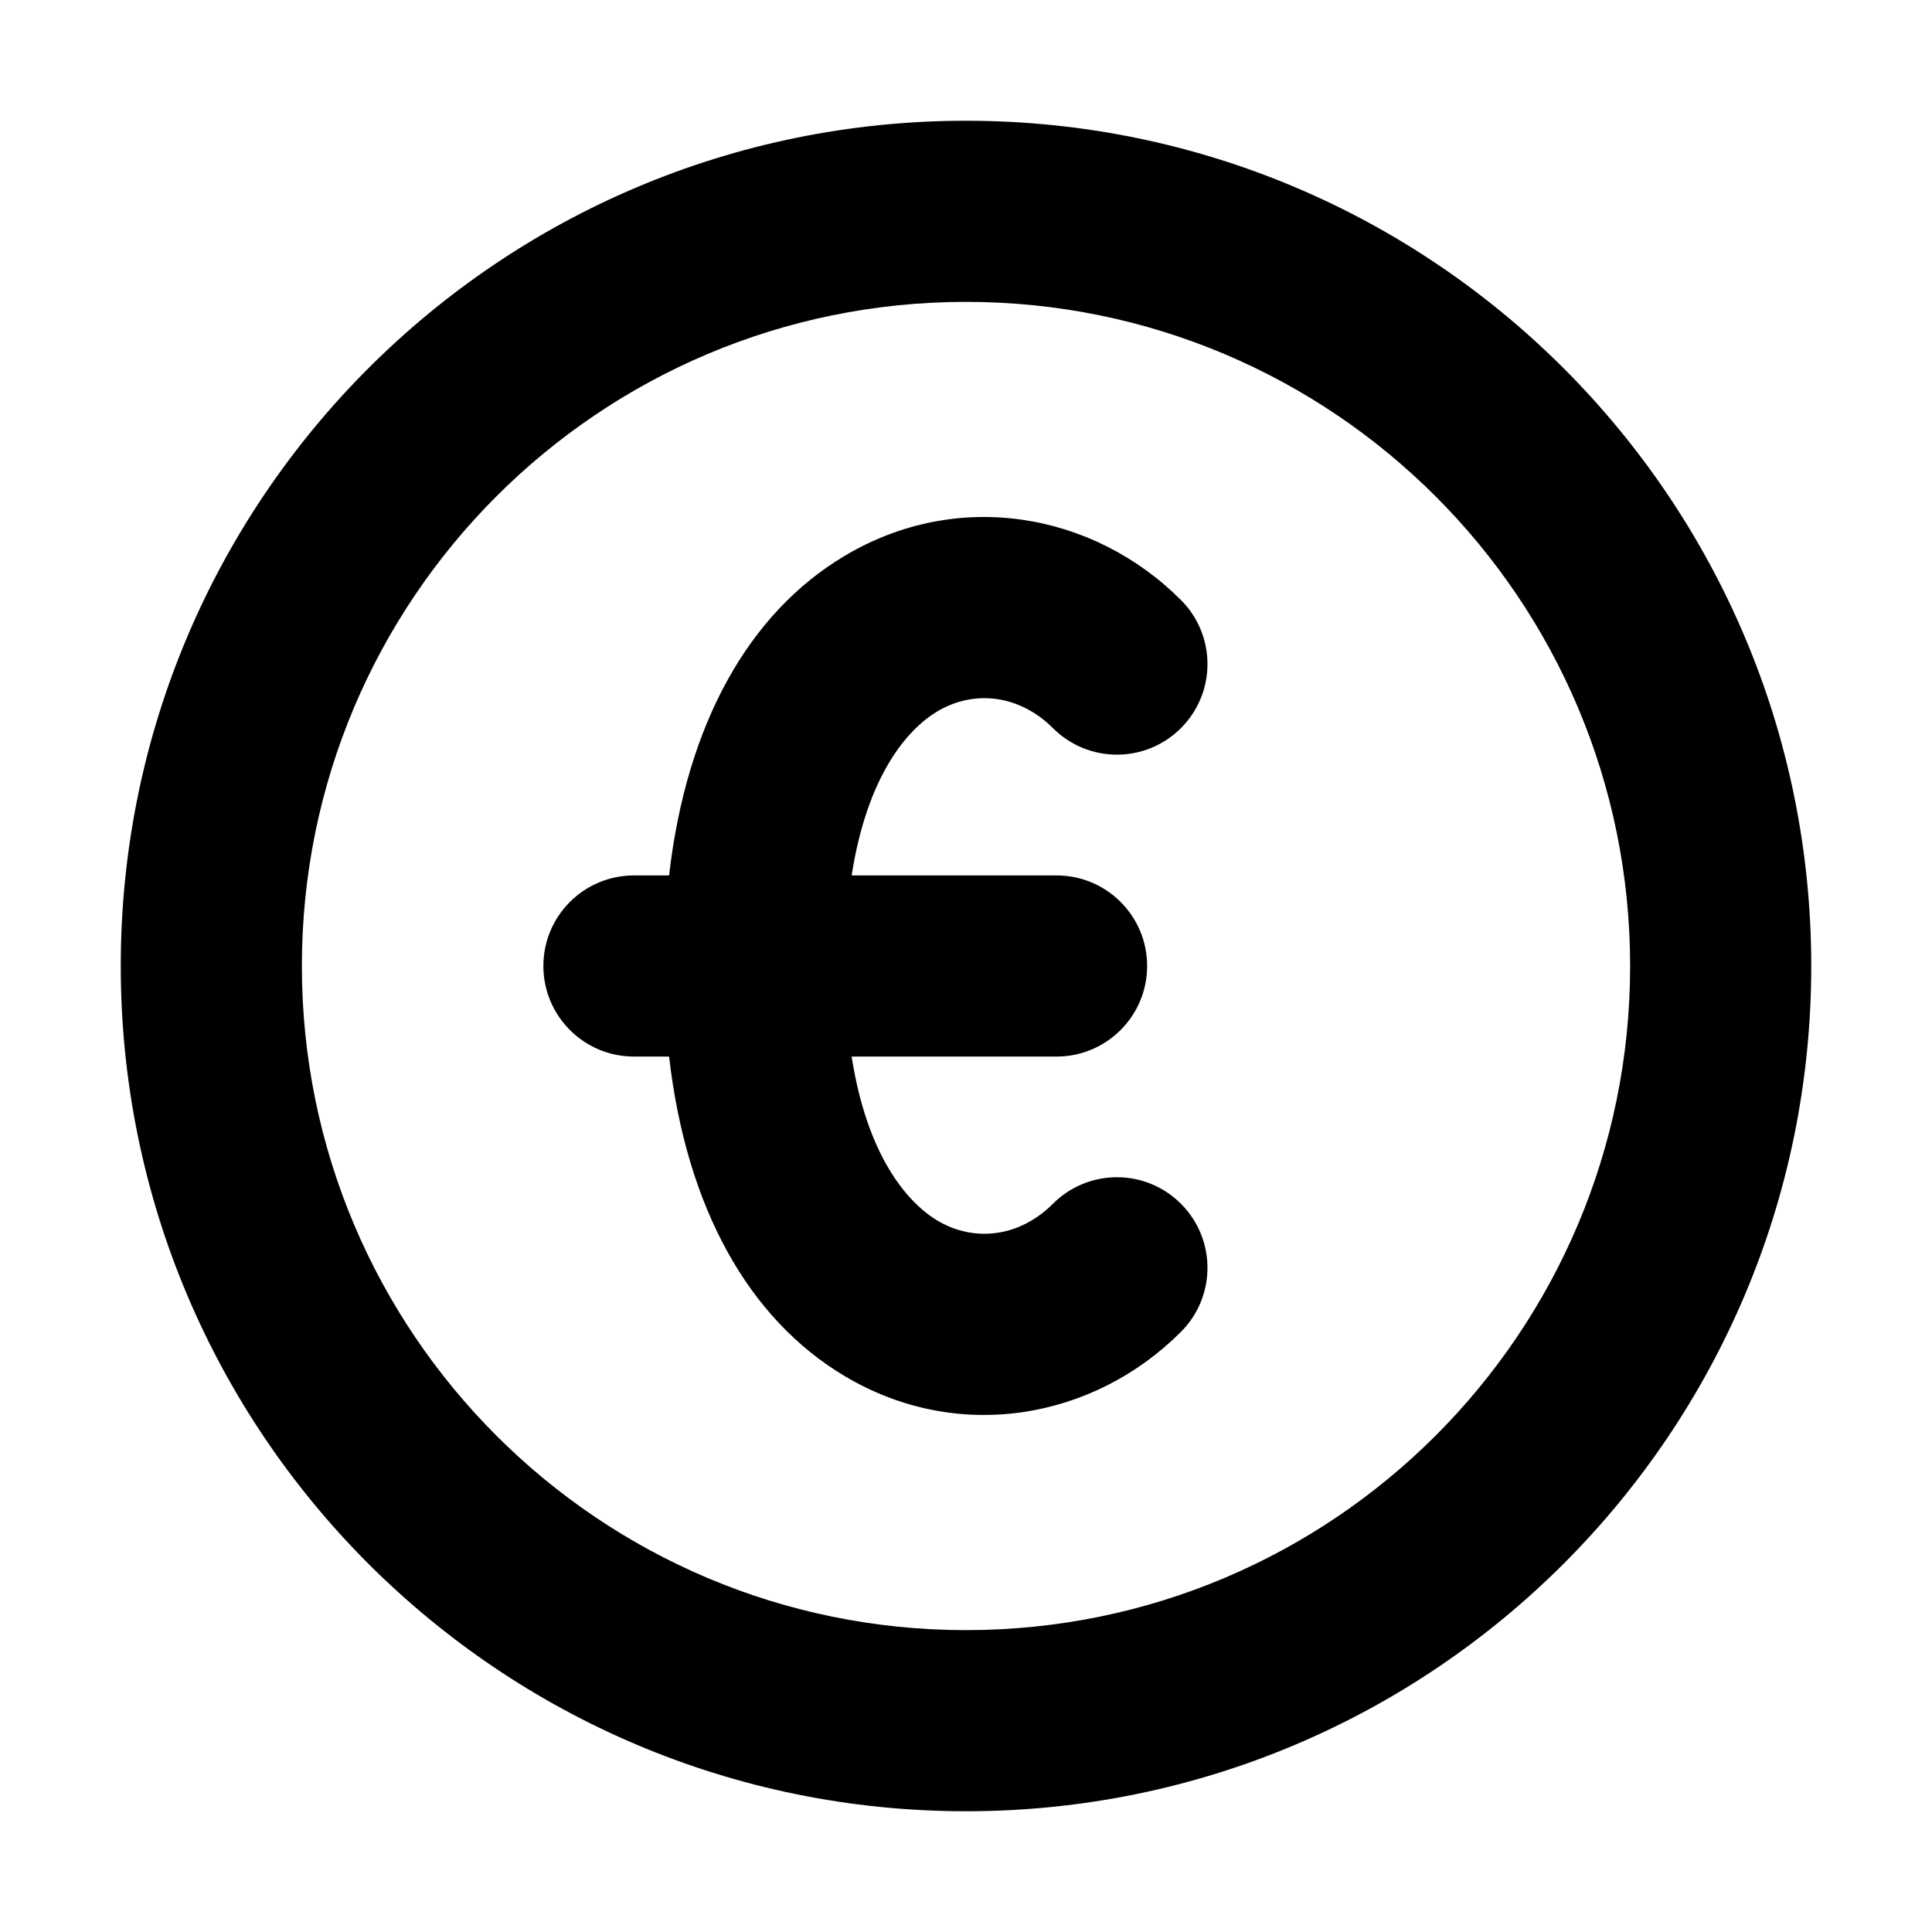 <svg xmlns="http://www.w3.org/2000/svg" viewBox="0 0 16 16"><path d="M7.76 5.893c-.248.149-.579.533-.707 1.357h1.697c.414 0 .75.335.75.75 0 .414-.336.75-.75.75h-1.697c.128.823.46 1.207.708 1.357.309.185.684.137.959-.138.293-.293.767-.293 1.06 0 .293.293.293.768 0 1.061-.725.726-1.85.927-2.79.363-.788-.472-1.304-1.385-1.449-2.643h-.291c-.414 0-.75-.336-.75-.75 0-.415.336-.75.75-.75h.291c.145-1.258.661-2.171 1.448-2.643.941-.565 2.066-.363 2.791.362.293.293.293.768 0 1.061-.293.293-.767.293-1.06 0-.275-.274-.65-.323-.96-.137Z"/><path fill-rule="evenodd" d="M8 1c-3.866 0-7 3.134-7 7s3.134 7 7 7 7-3.134 7-7-3.134-7-7-7Zm-5.5 7c0-3.038 2.462-5.5 5.5-5.5s5.5 2.462 5.5 5.5-2.462 5.5-5.5 5.5-5.5-2.462-5.5-5.5Z"/></svg>